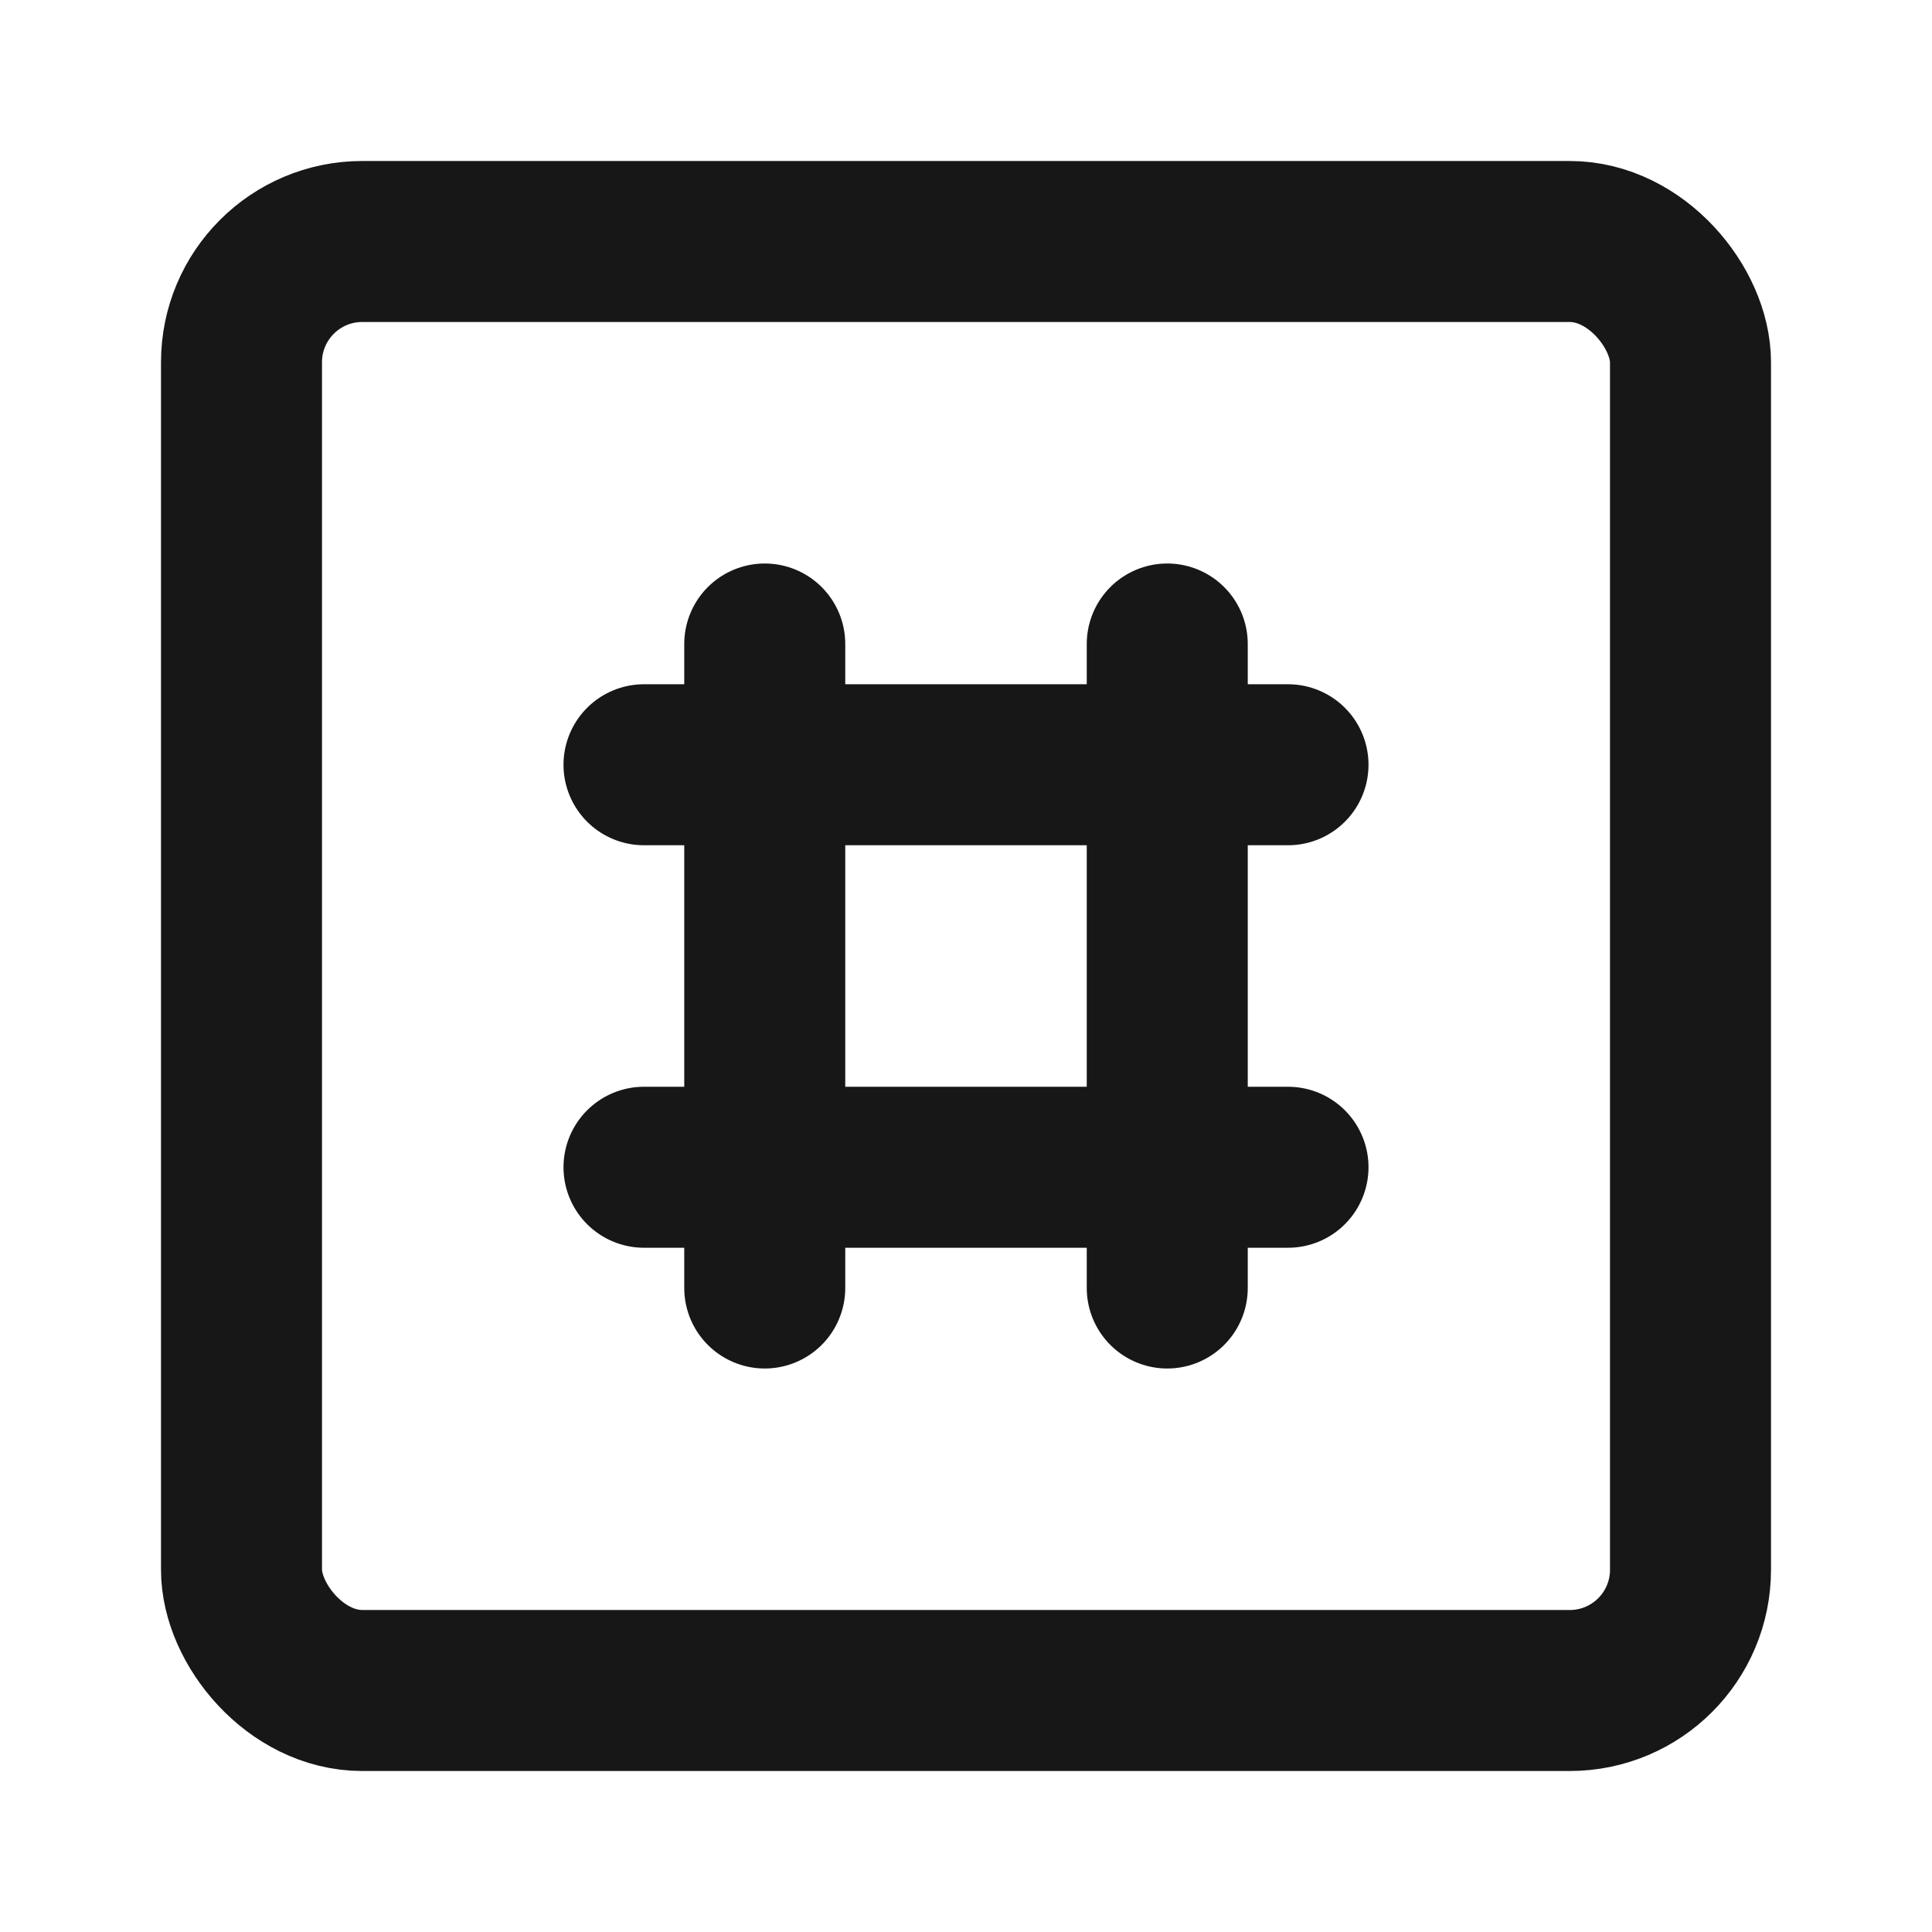 <?xml version="1.0" encoding="UTF-8"?><svg width="24" height="24" viewBox="0 0 48 48" fill="none" xmlns="http://www.w3.org/2000/svg"><rect x="6" y="6" width="36" height="36" rx="3" fill="none" stroke="#171717" stroke-width="4" stroke-linecap="round" stroke-linejoin="round"/><path d="M19 16V32" stroke="#171717" stroke-width="4" stroke-linecap="round" stroke-linejoin="round"/><path d="M29 16V32" stroke="#171717" stroke-width="4" stroke-linecap="round" stroke-linejoin="round"/><path d="M16 19H32" stroke="#171717" stroke-width="4" stroke-linecap="round" stroke-linejoin="round"/><path d="M16 29H32" stroke="#171717" stroke-width="4" stroke-linecap="round" stroke-linejoin="round"/></svg>